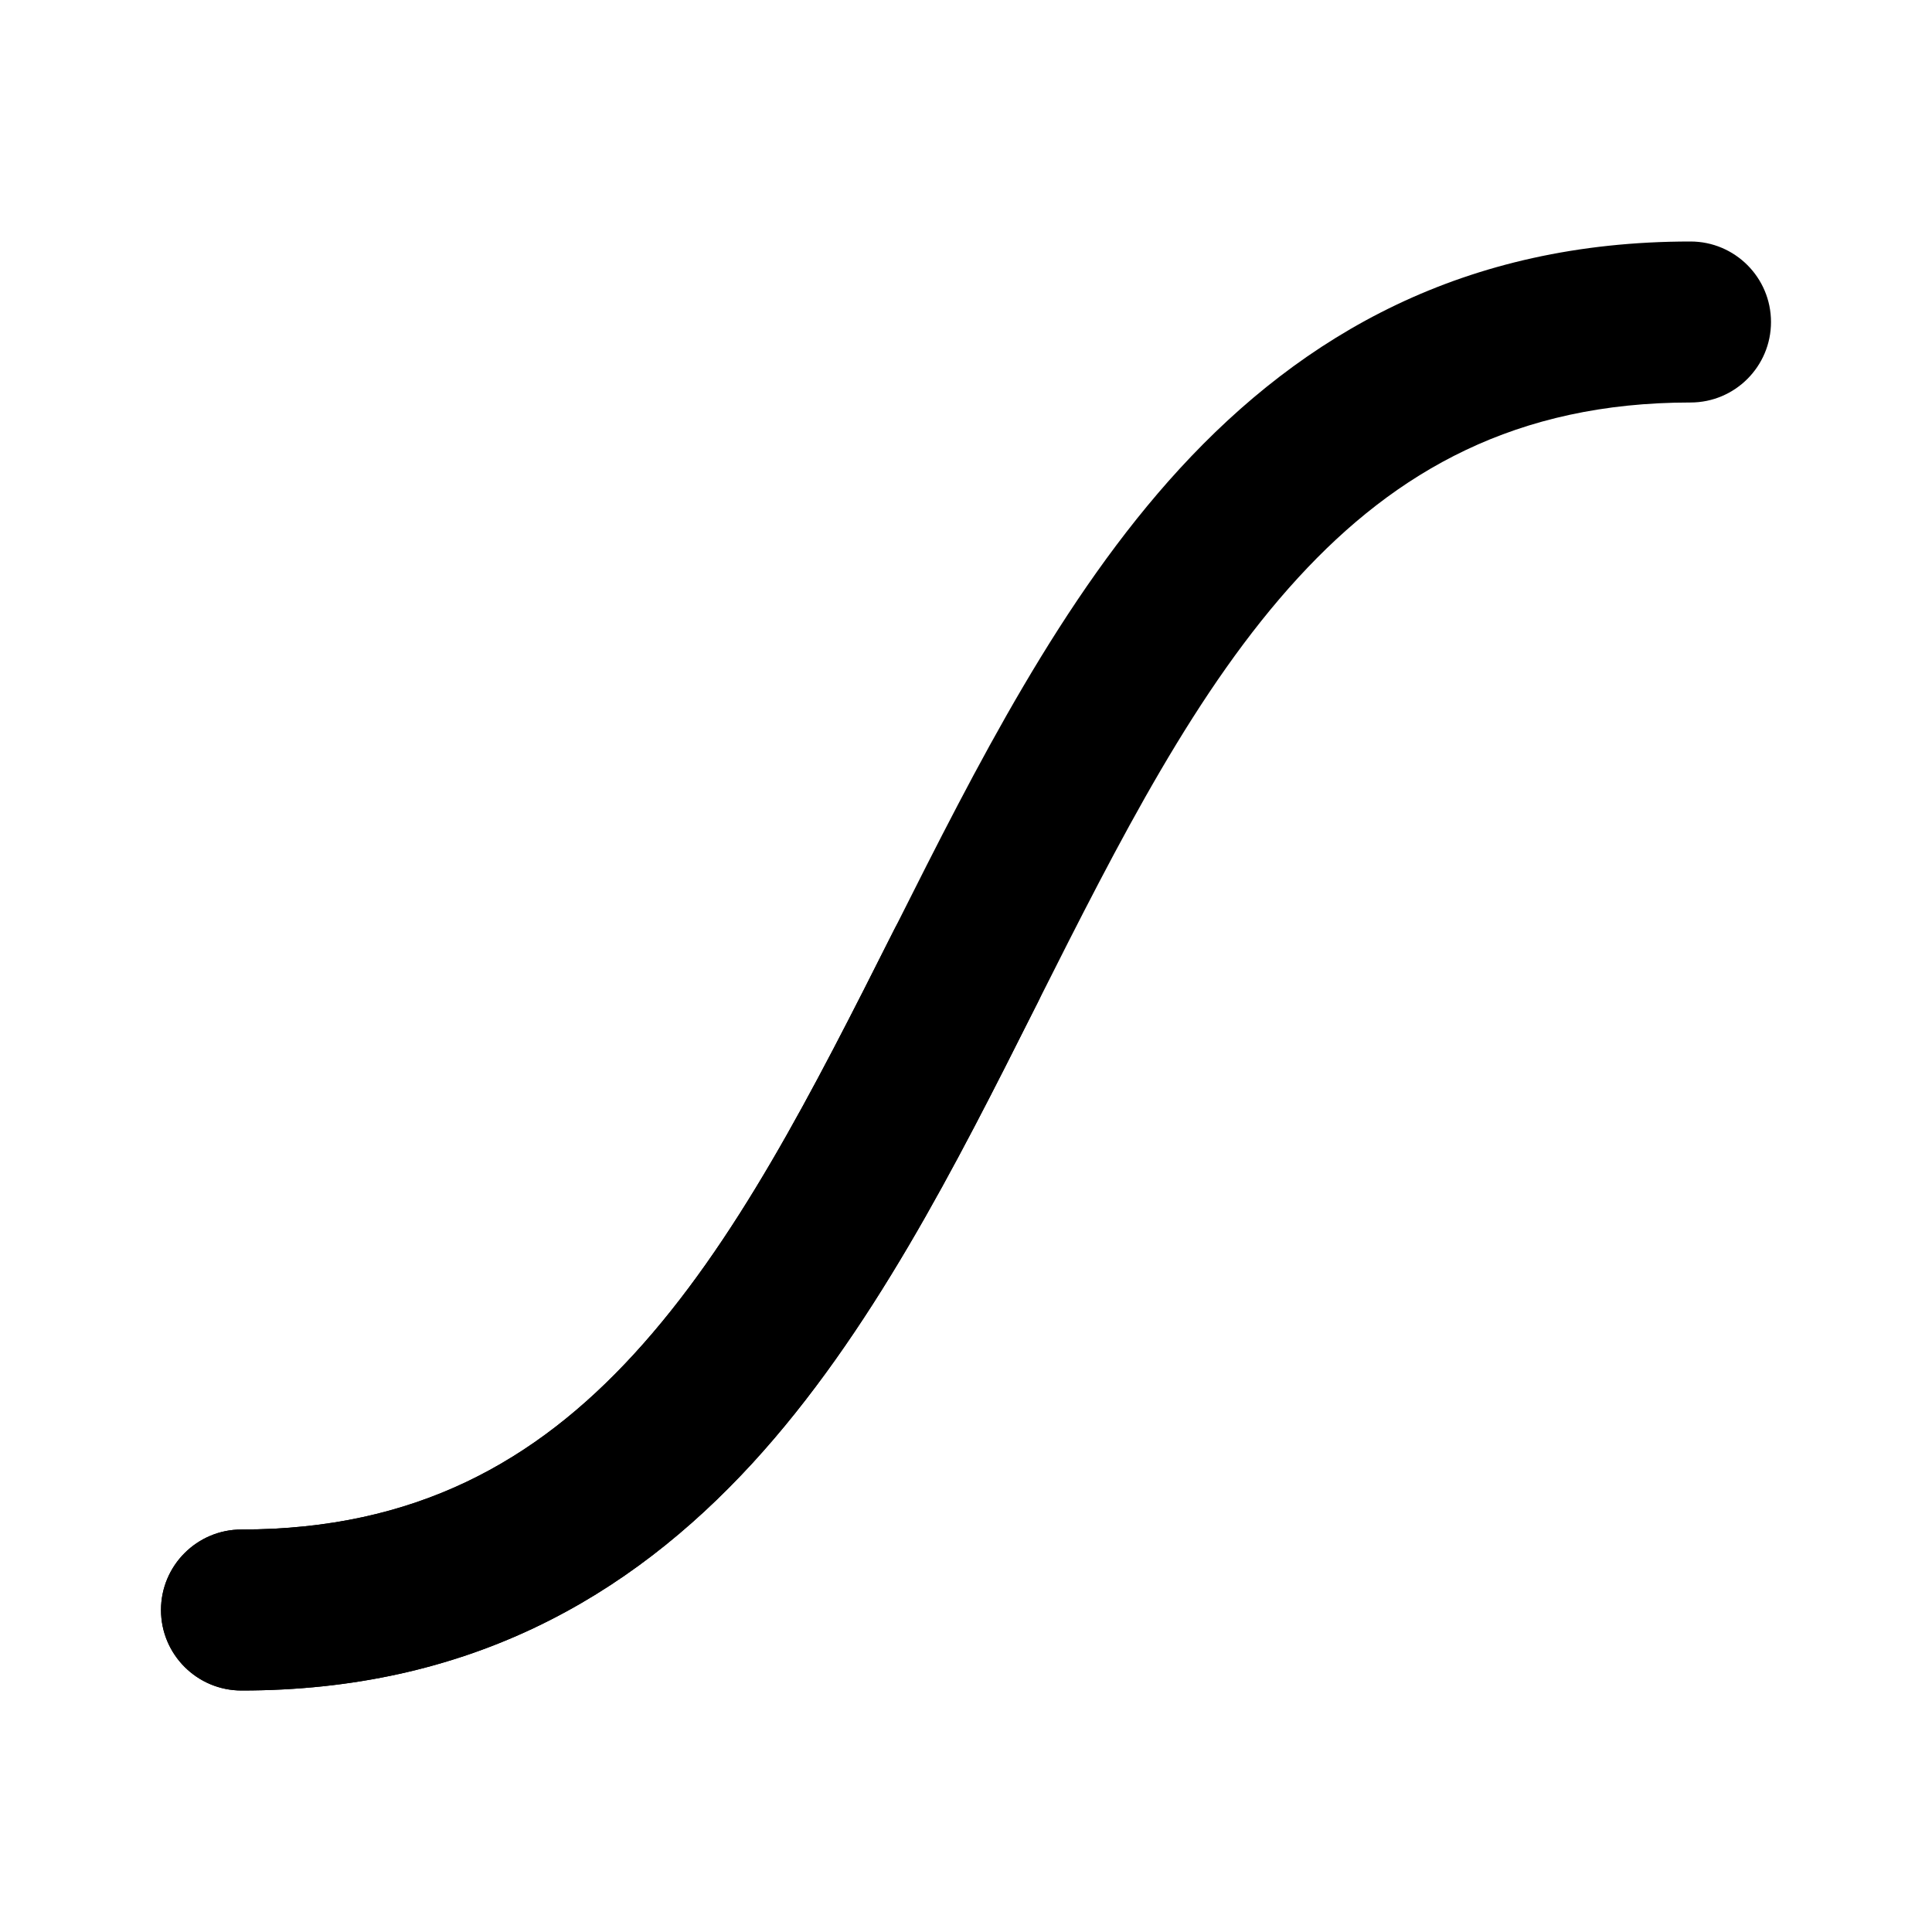 <svg width="24" height="24" viewBox="0 0 24 24" xmlns="http://www.w3.org/2000/svg">
<path class="pr-icon-bulk-secondary" fill-rule="evenodd" clip-rule="evenodd" d="M9.347 18.176C7.811 19.849 5.809 21 3 21C2.448 21 2 20.552 2 20C2 19.448 2.448 19 3 19C5.164 19 6.655 18.151 7.873 16.824C9.138 15.446 10.085 13.581 11.107 11.55L11.142 11.481C12.123 9.531 13.182 7.427 14.653 5.824C16.189 4.151 18.191 3 21 3C21.552 3 22 3.448 22 4C22 4.552 21.552 5 21 5C18.836 5 17.345 5.849 16.127 7.176C14.862 8.554 13.915 10.419 12.893 12.45L12.858 12.519C11.877 14.469 10.818 16.573 9.347 18.176Z" fill="currentColor"/>
<path class="pr-icon-bulk-primary" fill-rule="evenodd" clip-rule="evenodd" d="M12.45 11.107C12.943 11.355 13.142 11.956 12.893 12.45L12.858 12.519C11.877 14.469 10.818 16.573 9.347 18.176C7.811 19.849 5.809 21 3 21C2.448 21 2 20.552 2 20C2 19.448 2.448 19 3 19C5.164 19 6.655 18.151 7.873 16.824C9.138 15.446 10.085 13.581 11.107 11.55C11.355 11.057 11.956 10.858 12.45 11.107Z" fill="currentColor"/>
</svg>
